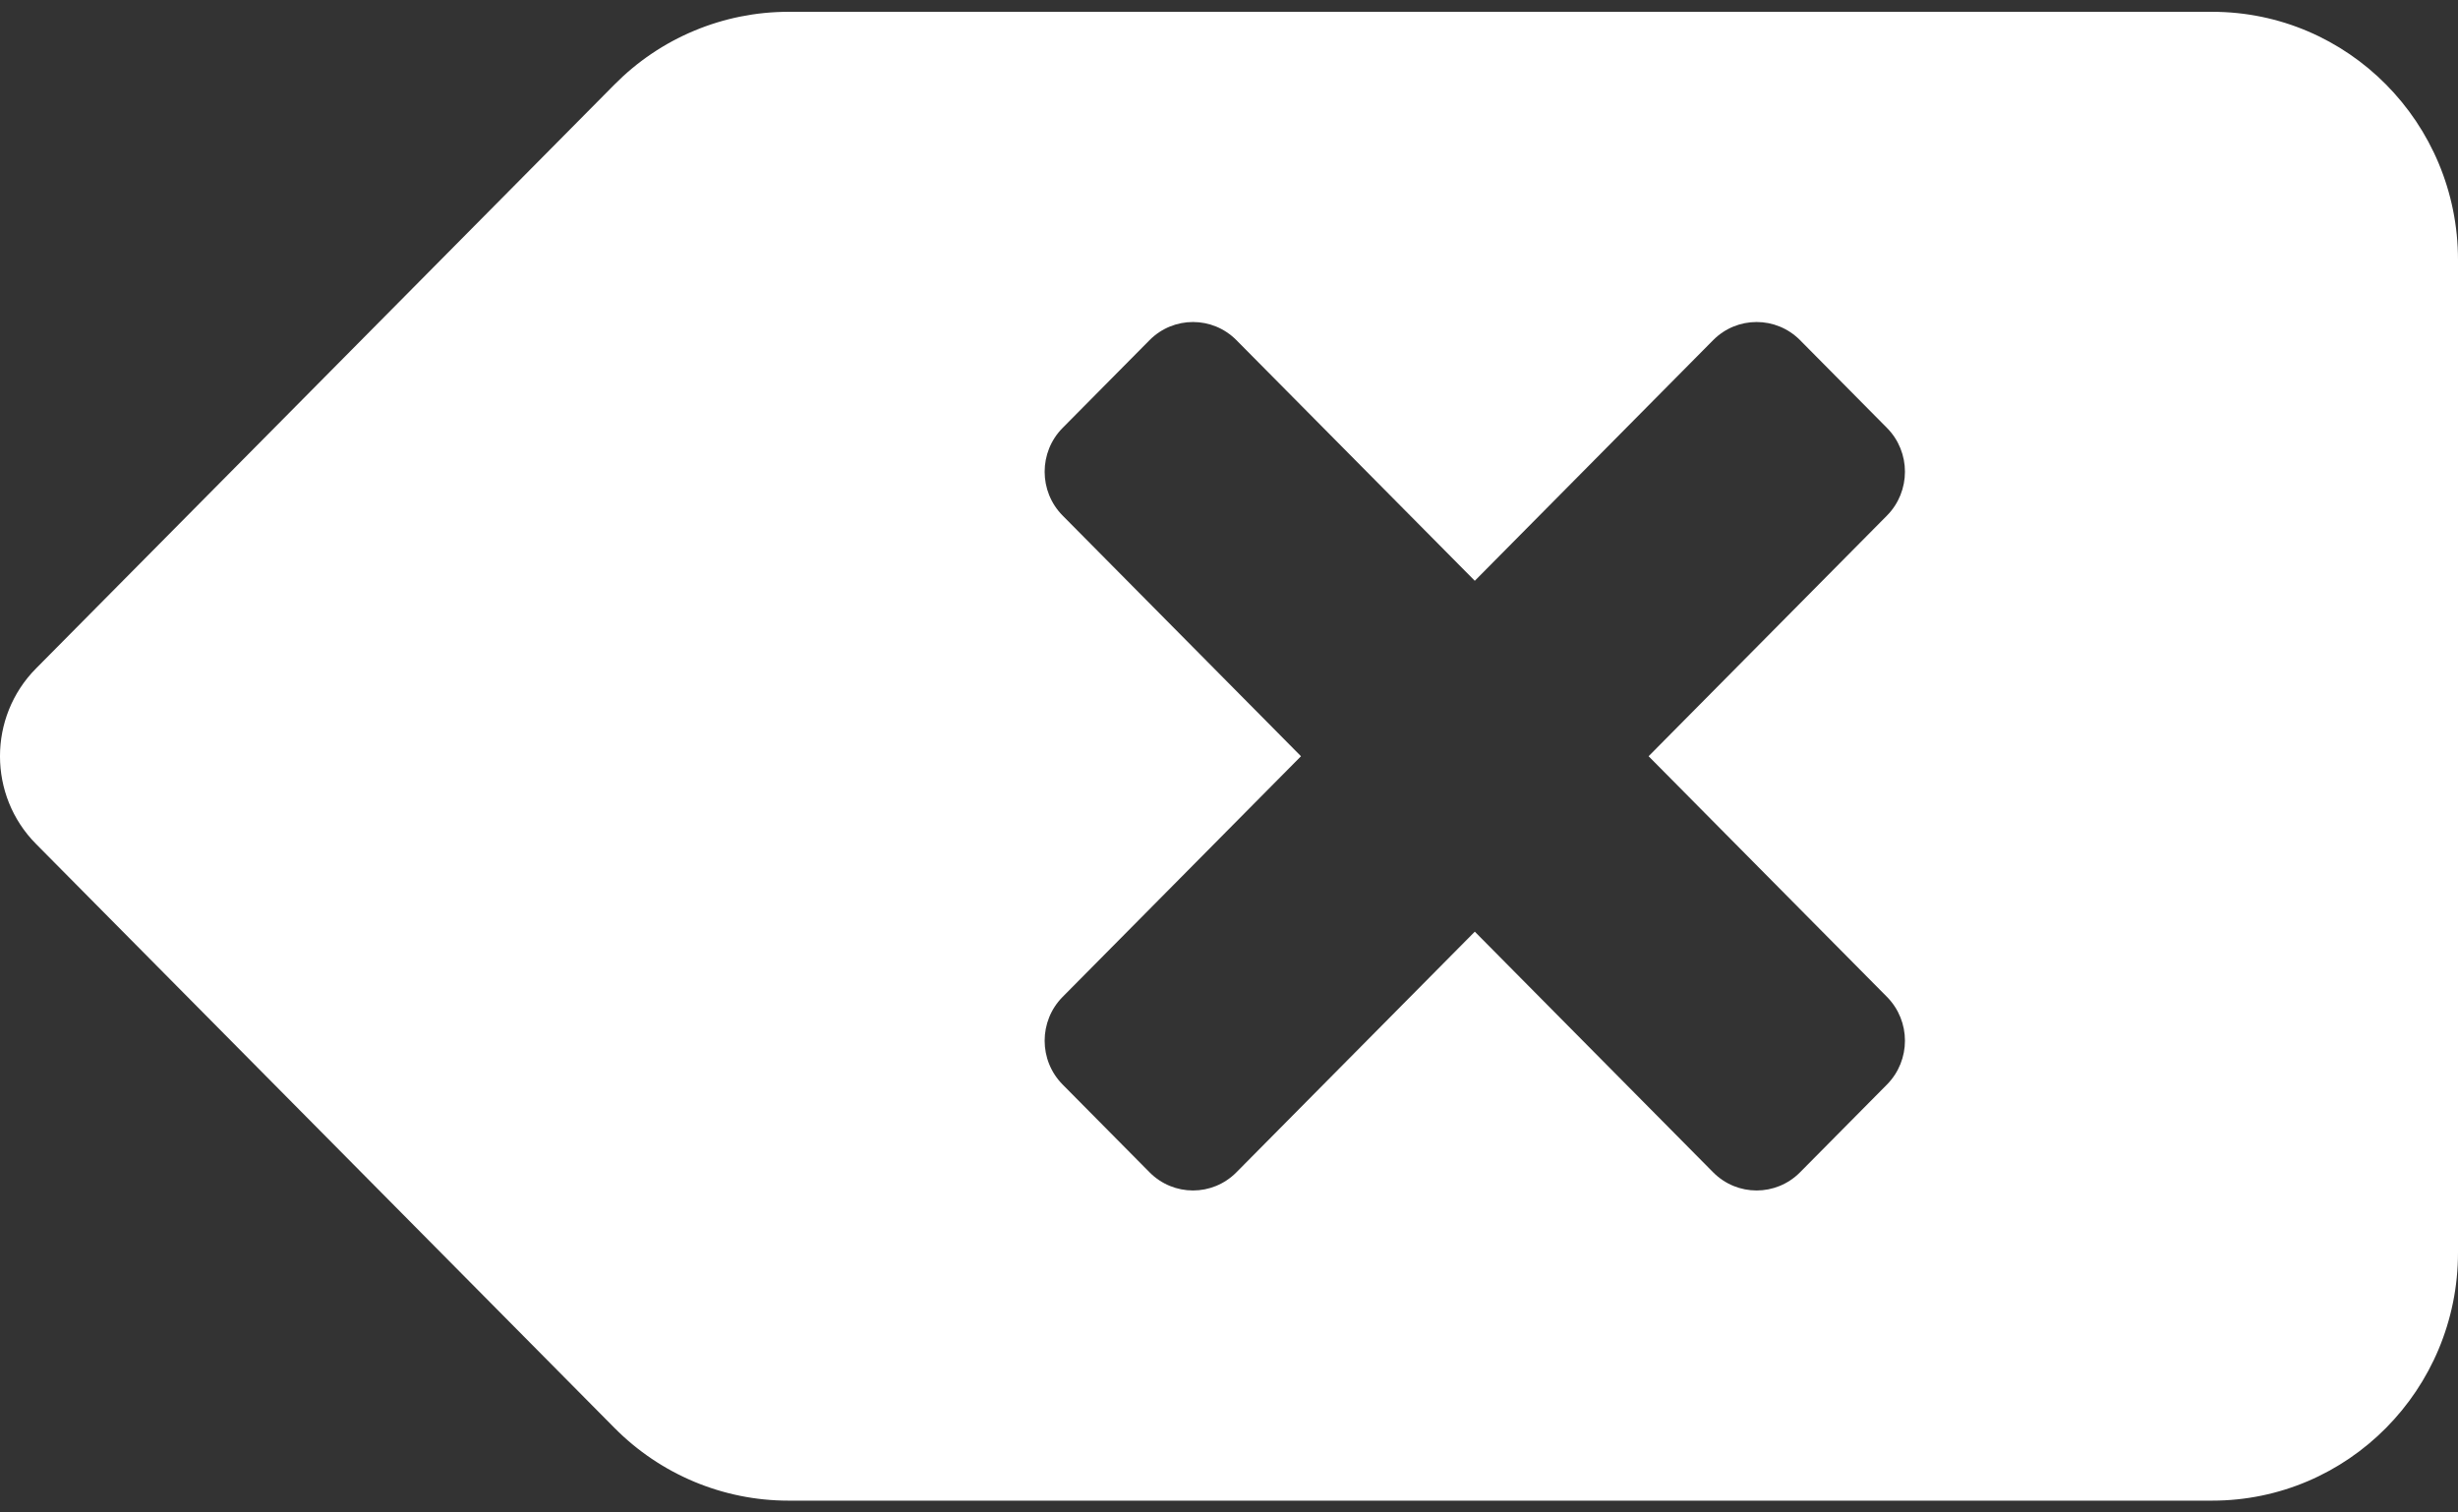 <svg width="52" height="32" viewBox="0 0 52 32" fill="none" xmlns="http://www.w3.org/2000/svg">
<rect x="0" y="0" width="52" height="32" fill="#333333" stroke="none"/>
<path d="M46.8 0.25H16.677C15.994 0.25 15.318 0.386 14.687 0.65C14.056 0.913 13.483 1.3 13 1.788L0.761 14.144C-0.254 15.169 -0.254 16.831 0.761 17.855L13 30.212C13.975 31.196 15.298 31.75 16.677 31.75H46.8C49.672 31.75 52 29.4 52 26.5V5.5C52 2.6 49.672 0.25 46.8 0.25ZM39.919 21.091C40.427 21.604 40.427 22.434 39.919 22.947L38.081 24.803C37.573 25.316 36.75 25.316 36.242 24.803L31.2 19.712L26.157 24.803C25.65 25.316 24.827 25.316 24.319 24.803L22.481 22.947C21.973 22.434 21.973 21.604 22.481 21.091L27.523 16L22.481 10.909C21.973 10.396 21.973 9.565 22.481 9.053L24.319 7.197C24.827 6.685 25.65 6.685 26.157 7.197L31.2 12.288L36.242 7.197C36.75 6.685 37.573 6.685 38.081 7.197L39.919 9.053C40.427 9.565 40.427 10.396 39.919 10.909L34.877 16L39.919 21.091Z" fill="white"/>
</svg>
